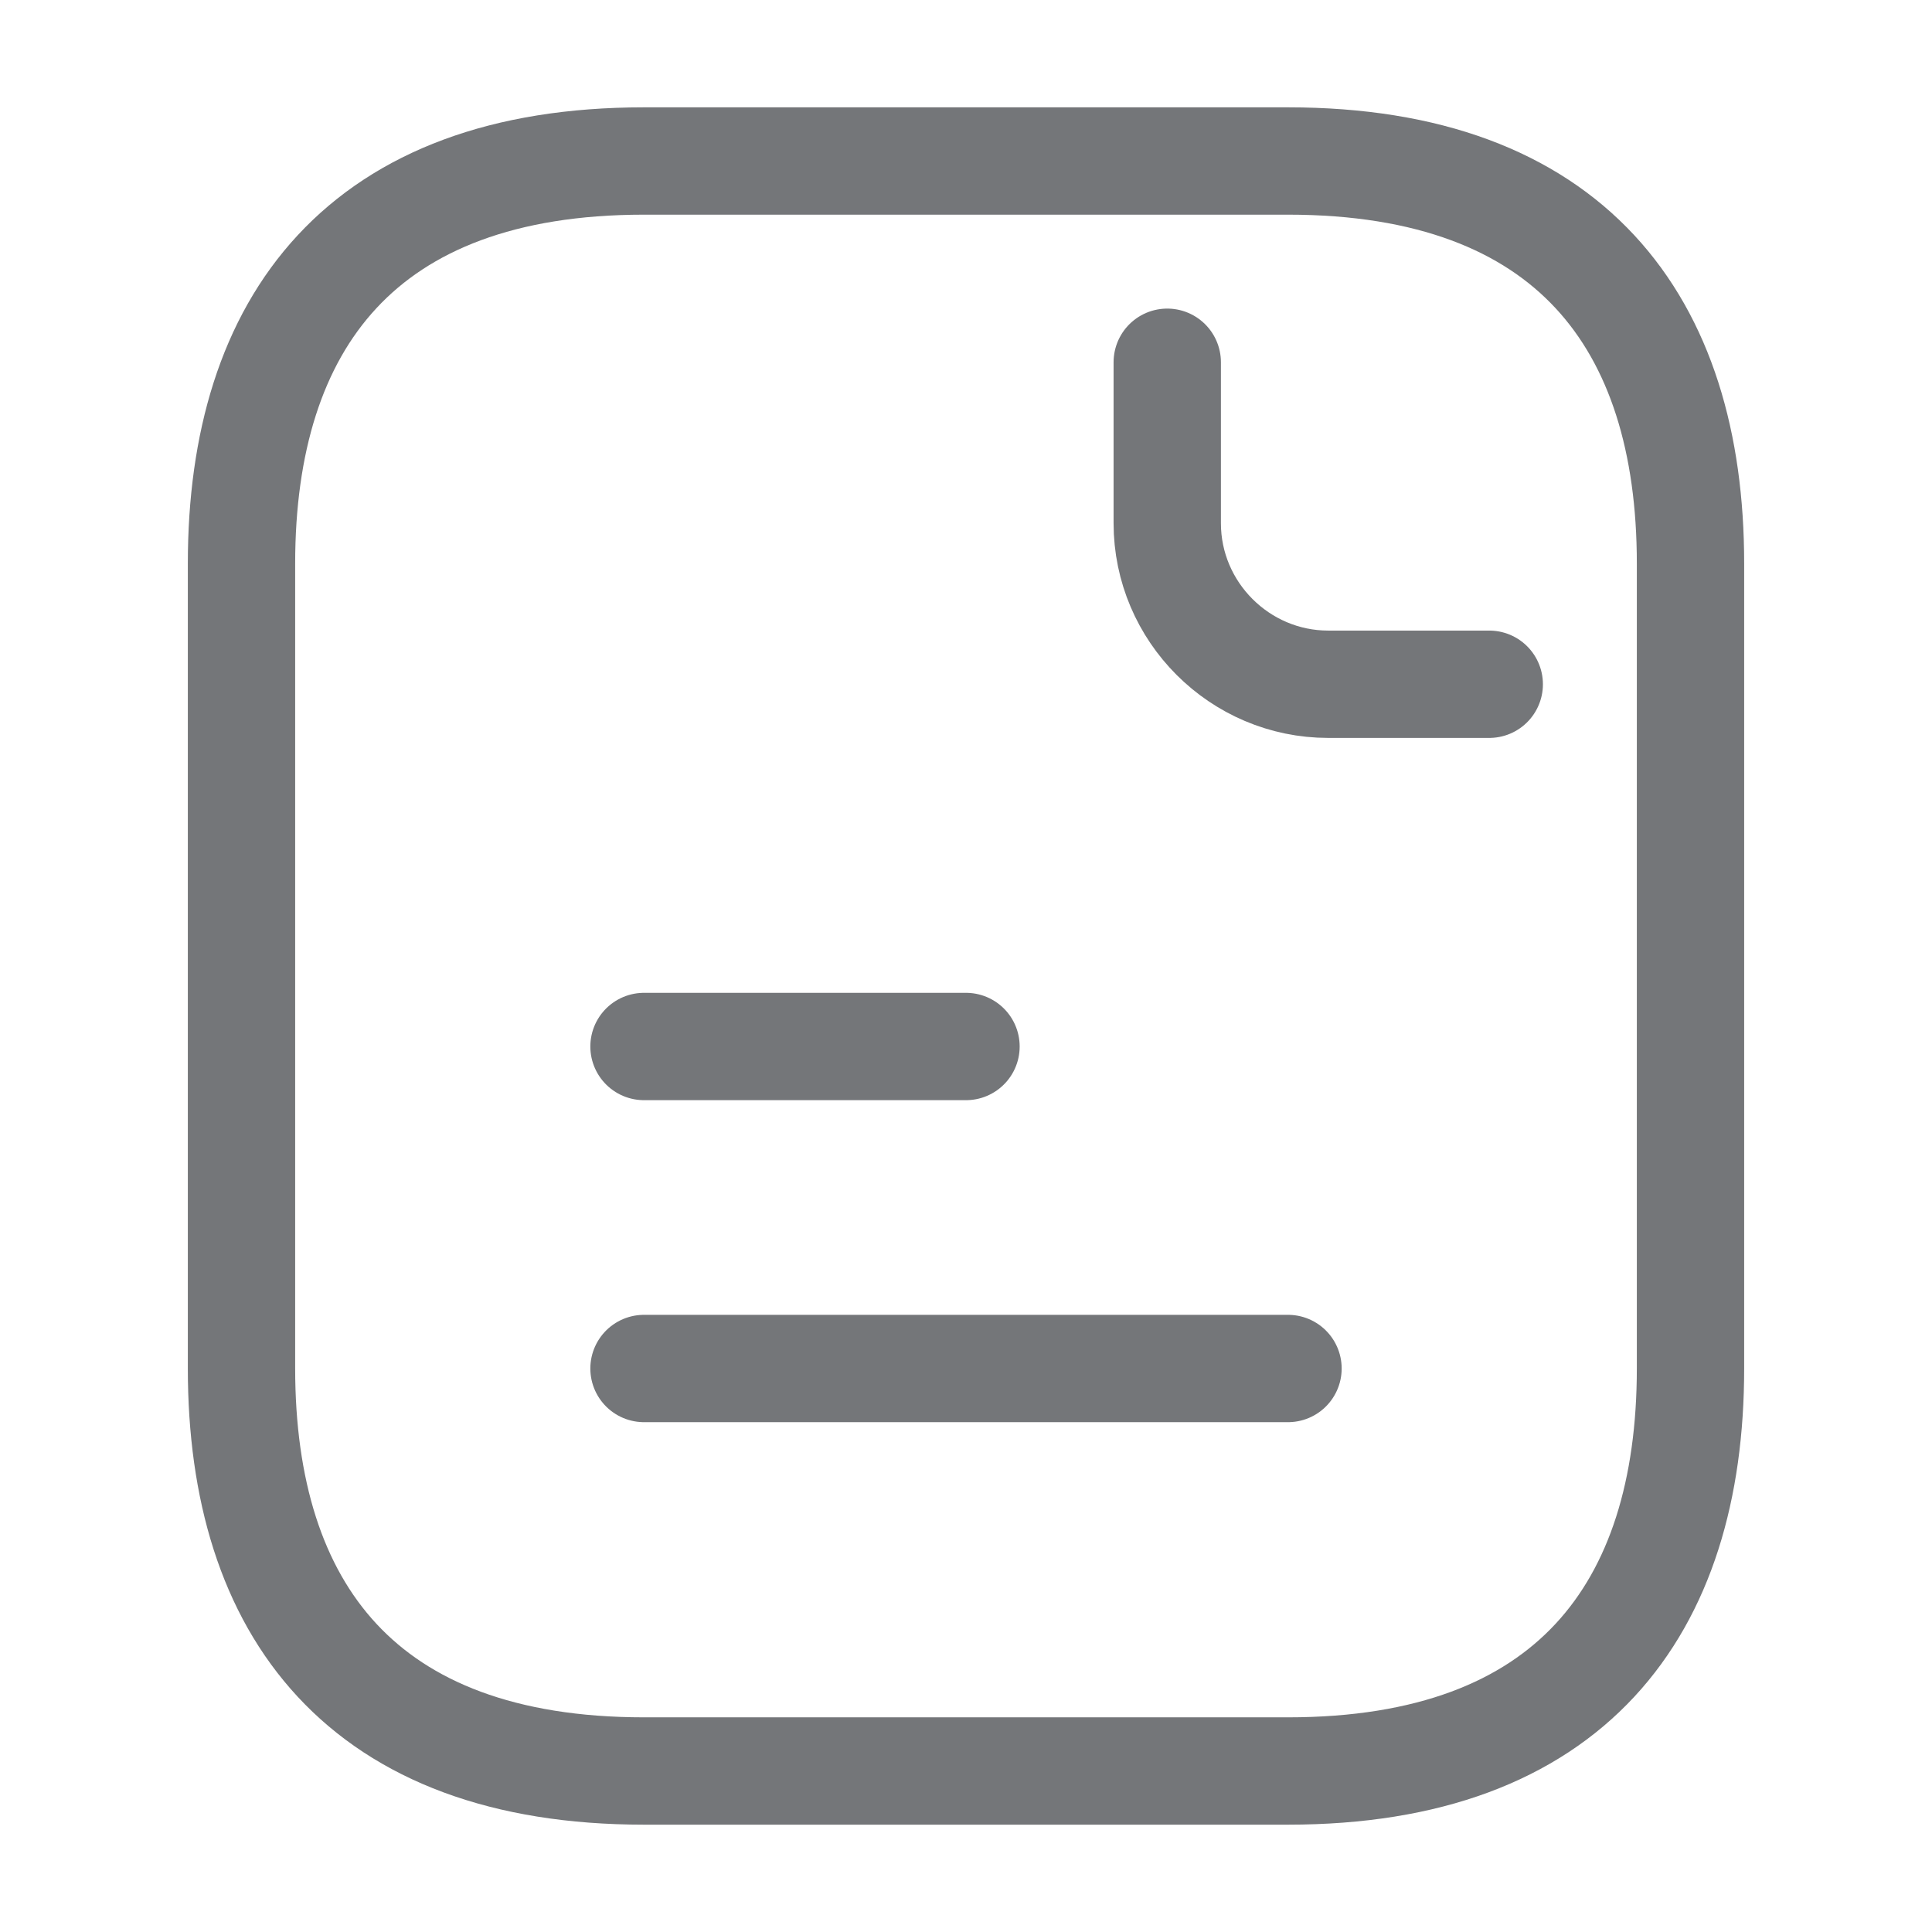 <svg width="18" height="18" viewBox="0 0 18 18" fill="none" xmlns="http://www.w3.org/2000/svg">
<path d="M15.75 5.25V12.75C15.75 15 14.625 16.5 12 16.5H6C3.375 16.5 2.25 15 2.25 12.75V5.25C2.25 3 3.375 1.5 6 1.5H12C14.625 1.5 15.75 3 15.75 5.25Z" stroke="#747679" stroke-miterlimit="10" stroke-linecap="round" stroke-linejoin="round"/>
<path d="M10.875 3.375V4.875C10.875 5.7 11.55 6.375 12.375 6.375H13.875" stroke="#747679" stroke-miterlimit="10" stroke-linecap="round" stroke-linejoin="round"/>
<path d="M6 9.75H9" stroke="#747679" stroke-miterlimit="10" stroke-linecap="round" stroke-linejoin="round"/>
<path d="M6 12.75H12" stroke="#747679" stroke-miterlimit="10" stroke-linecap="round" stroke-linejoin="round"/>
</svg>
